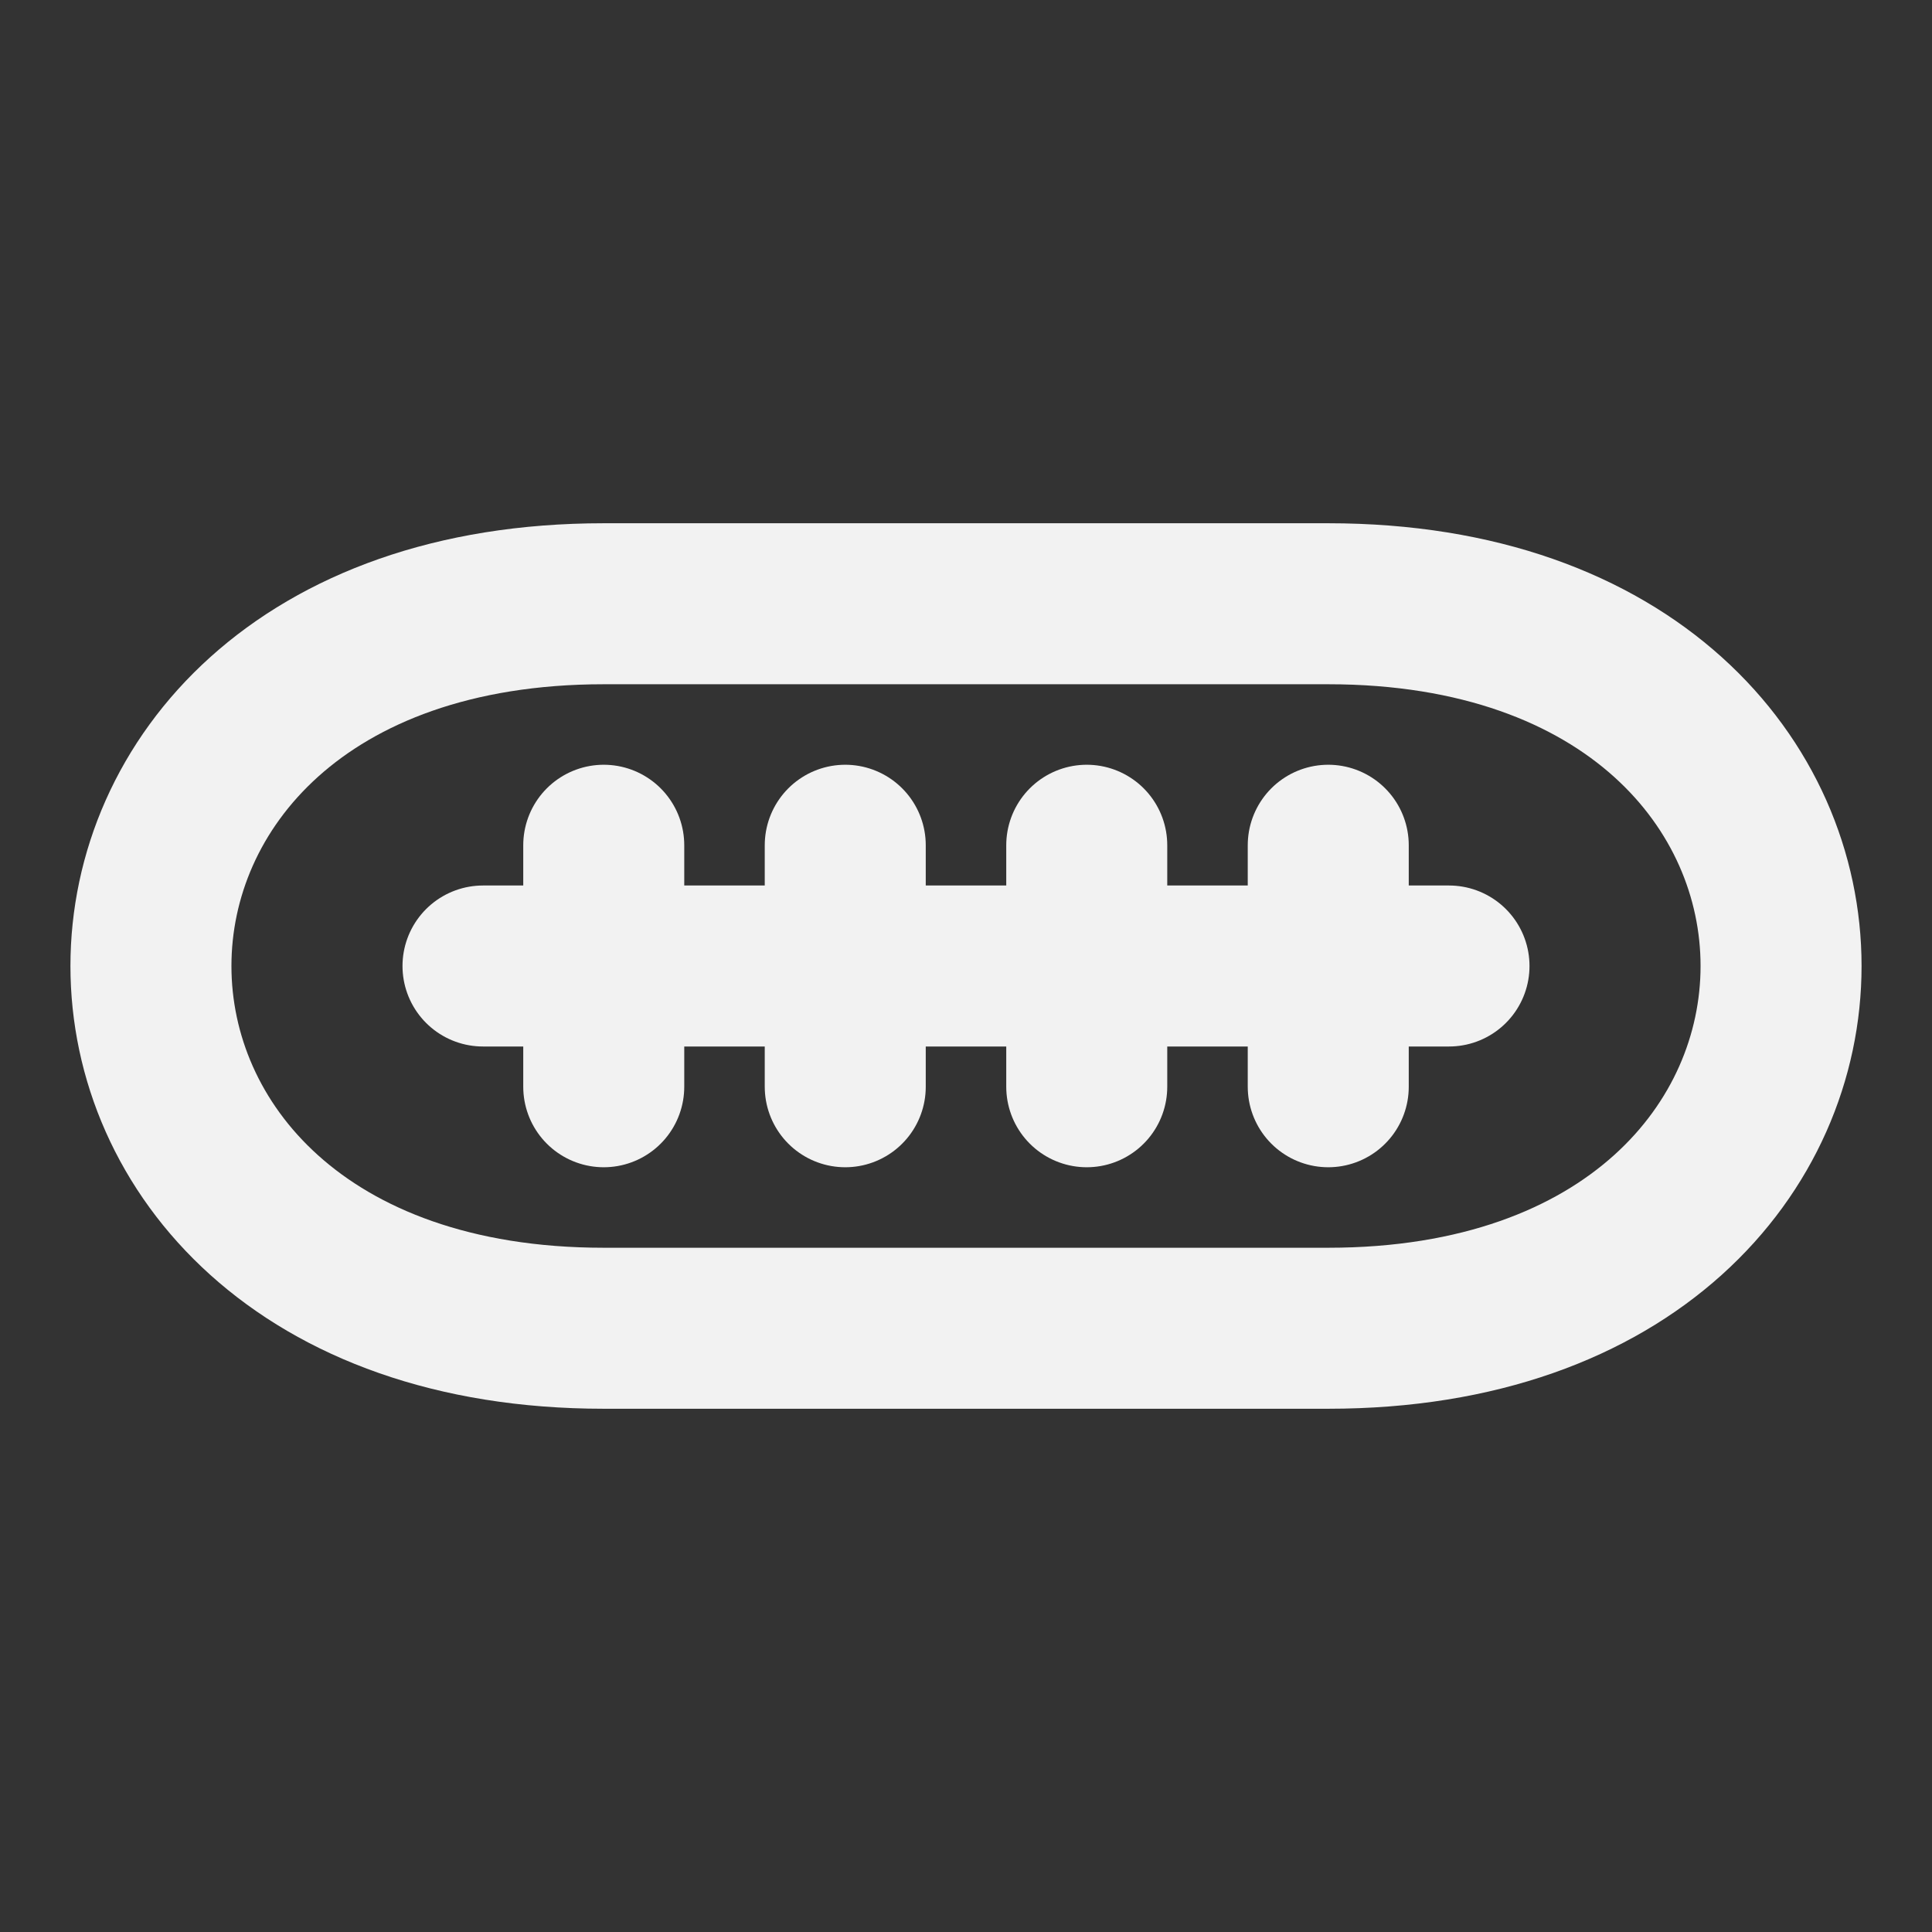 <?xml version="1.0" encoding="UTF-8"?><svg width="24" height="24" viewBox="0 0 48 48" fill="none" xmlns="http://www.w3.org/2000/svg"><rect x="0" y="0" width="48" height="48" fill="#333333" stroke="none"/><path d="M15 15H33C48 15 48 33 33 33H15C-1.23978e-05 33 -2.86102e-06 15 15 15Z" fill="none" stroke="#F2F2F2" stroke-width="4" stroke-linecap="round" stroke-linejoin="round"/><path d="M21 27V21" stroke="#F2F2F2" stroke-width="4" stroke-linecap="round" stroke-linejoin="round"/><path d="M27 27V21" stroke="#F2F2F2" stroke-width="4" stroke-linecap="round" stroke-linejoin="round"/><path d="M33 27V21" stroke="#F2F2F2" stroke-width="4" stroke-linecap="round" stroke-linejoin="round"/><path d="M15 27V21" stroke="#F2F2F2" stroke-width="4" stroke-linecap="round" stroke-linejoin="round"/><path d="M36 24L12 24" stroke="#F2F2F2" stroke-width="4" stroke-linecap="round" stroke-linejoin="round"/></svg>